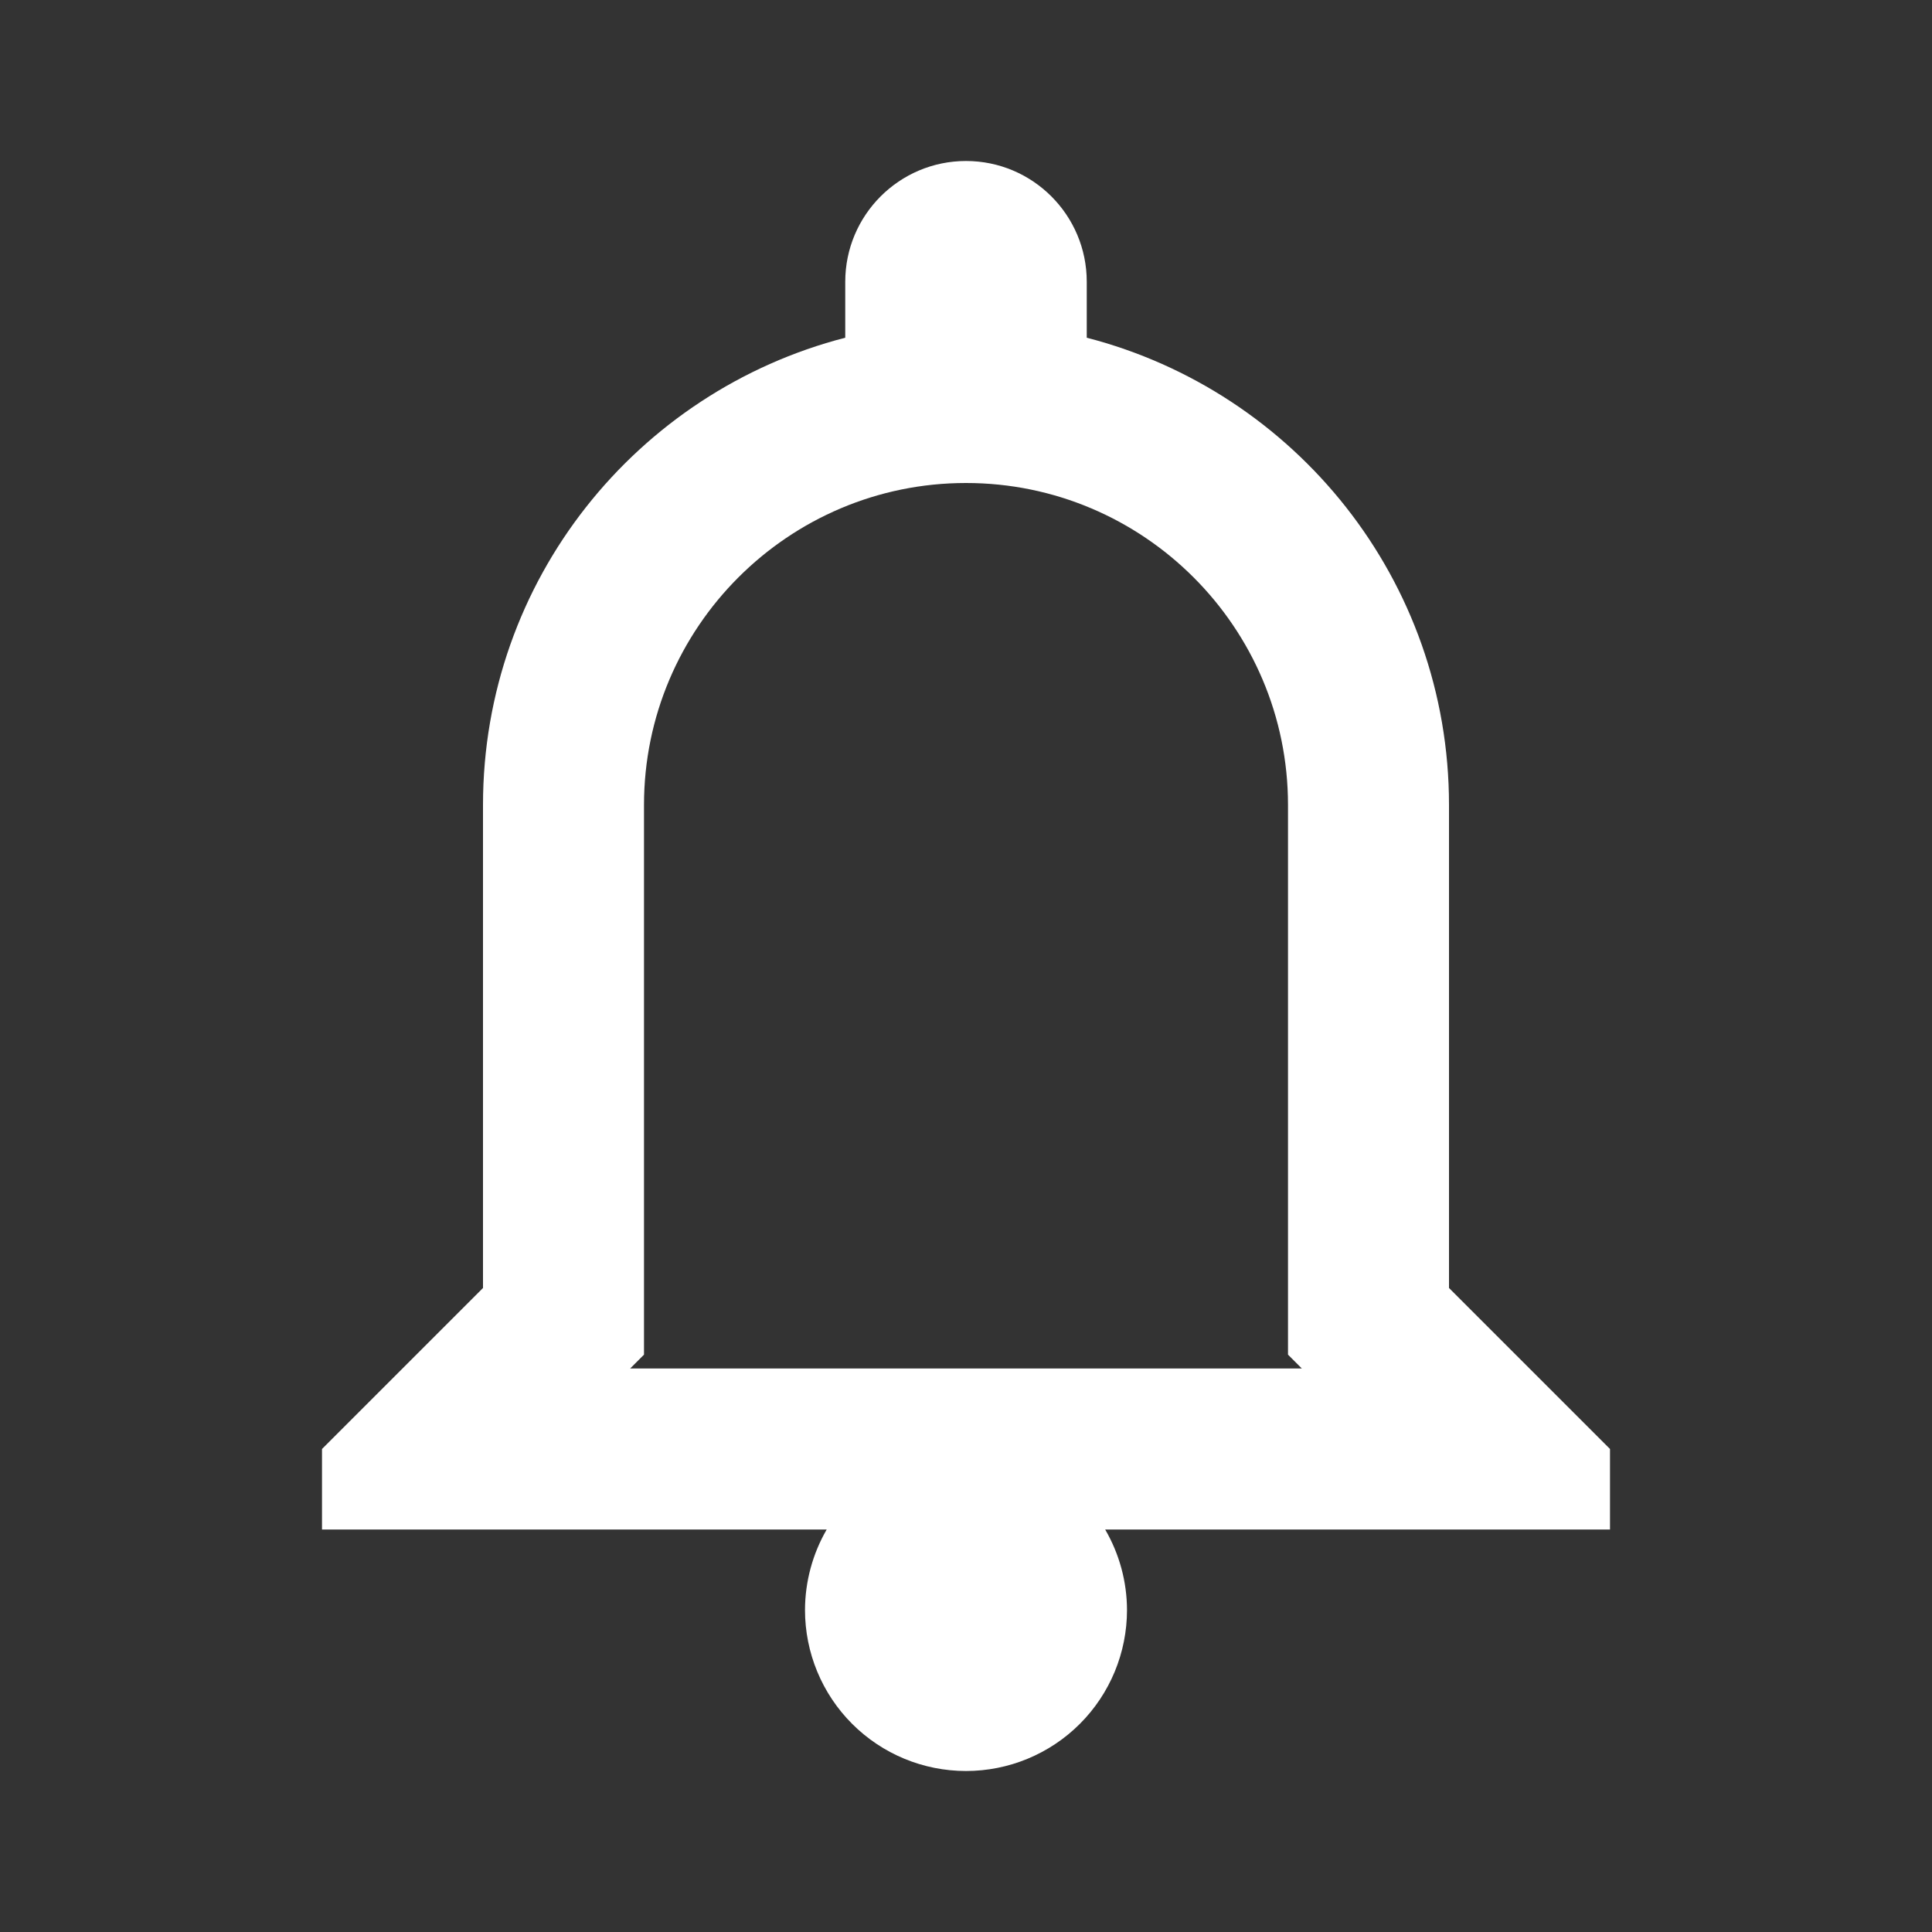 <svg width="30" height="30" viewBox="0 0 30 30" fill="none" xmlns="http://www.w3.org/2000/svg">
<rect x="0" y="0" width="30" height="30" fill="#333333" stroke="none"/>
<path d="M15 2.5C13.965 2.5 13.125 3.34 13.125 4.375V5.244C9.891 6.078 7.5 9.006 7.5 12.5V20L5 22.5V23.75H12.837C12.617 24.13 12.501 24.561 12.5 25C12.5 25.663 12.763 26.299 13.232 26.768C13.701 27.237 14.337 27.5 15 27.5C15.663 27.5 16.299 27.237 16.768 26.768C17.237 26.299 17.5 25.663 17.5 25C17.499 24.561 17.382 24.13 17.161 23.75H25V22.5L22.5 20V12.5C22.5 9.006 20.108 6.078 16.875 5.244V4.375C16.875 3.34 16.035 2.5 15 2.5ZM15 7.5C17.758 7.5 20 9.742 20 12.5V20V21.035L20.215 21.25H9.785L10 21.035V20V12.5C10 9.742 12.242 7.5 15 7.5Z" fill="white"/>
</svg>
